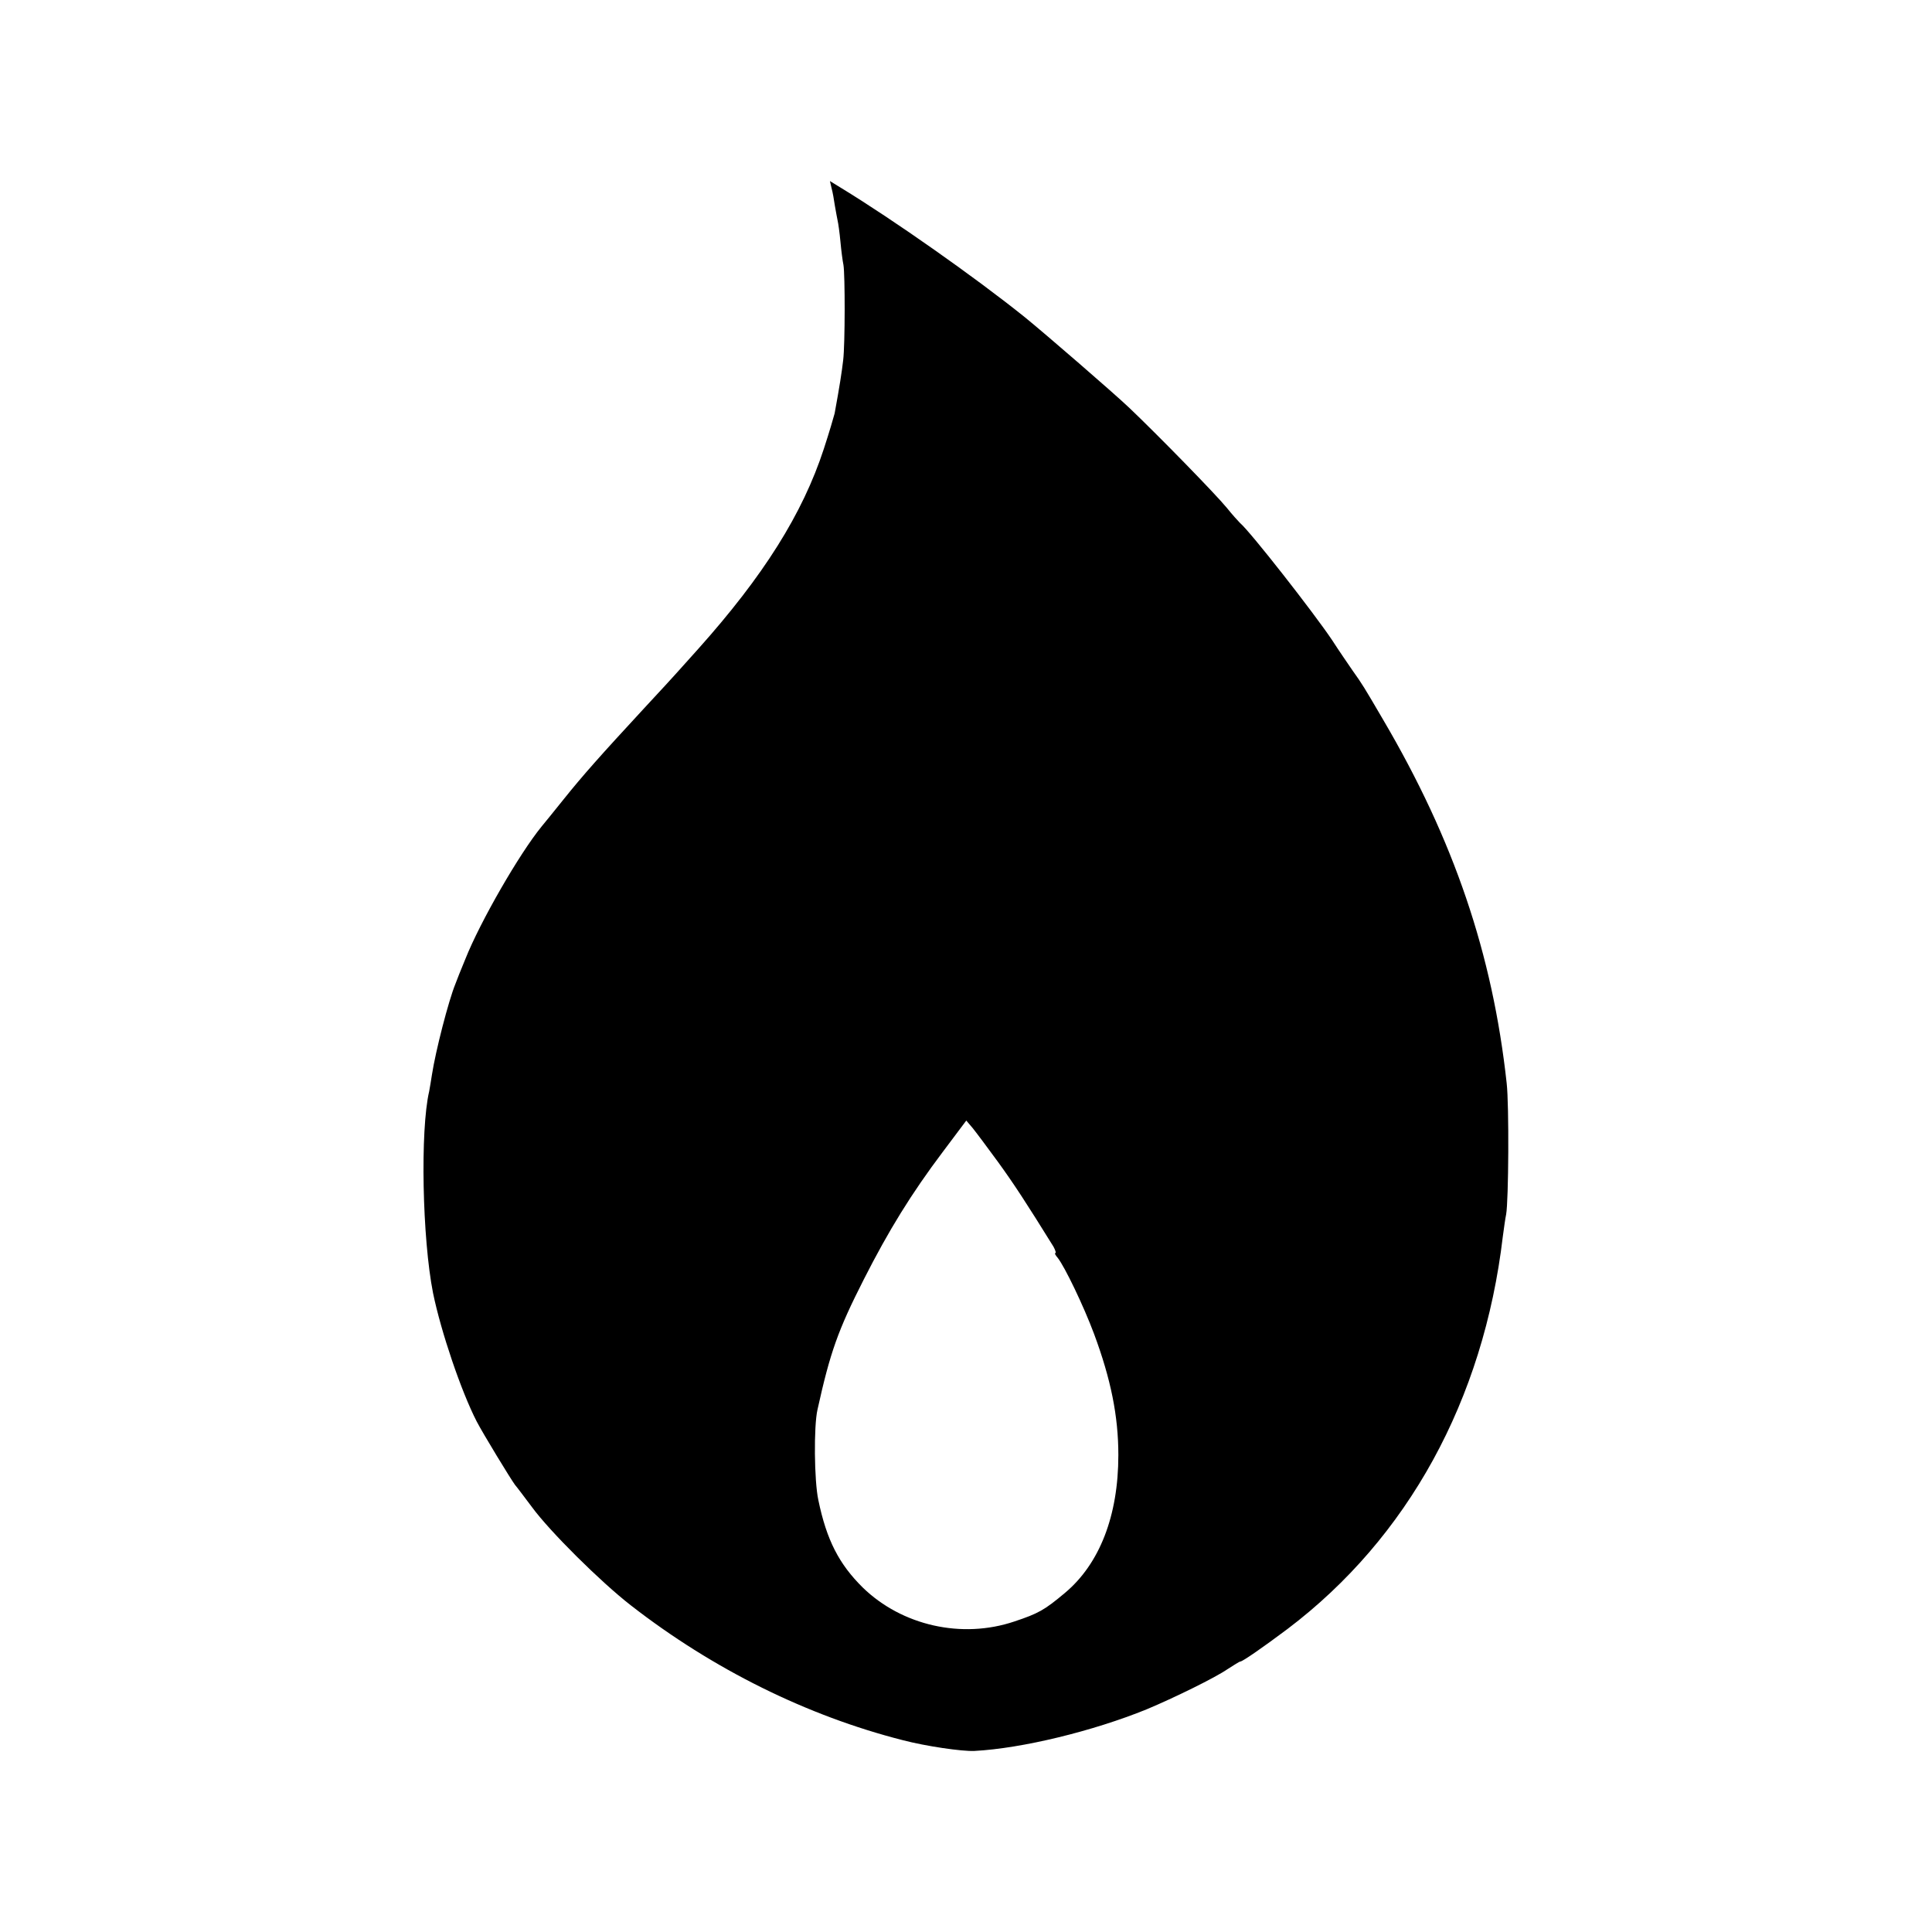 <?xml version="1.0" standalone="no"?>
<!DOCTYPE svg PUBLIC "-//W3C//DTD SVG 20010904//EN"
 "http://www.w3.org/TR/2001/REC-SVG-20010904/DTD/svg10.dtd">
<svg version="1.0" xmlns="http://www.w3.org/2000/svg"
 width="700pt" height="700pt" viewBox="0 0 700 700"
 preserveAspectRatio="xMidYMid meet">
<g transform="translate(0,700) scale(0.1,-0.1)"
fill="#000000" stroke="none">
<path d="M3013 6318 c4 -14 9 -43 12 -64 4 -21 8 -46 10 -54 2 -8 7 -42 10
-75 3 -33 8 -71 11 -85 6 -36 6 -286 -1 -345 -5 -43 -13 -95 -31 -193 -3 -12
-20 -70 -39 -128 -77 -236 -219 -461 -456 -726 -35 -39 -71 -79 -79 -88 -8 -9
-60 -66 -116 -126 -159 -172 -222 -243 -291 -329 -35 -44 -72 -89 -81 -100
-80 -98 -222 -344 -276 -480 -16 -38 -32 -79 -36 -90 -25 -61 -72 -244 -85
-329 -3 -21 -8 -48 -10 -60 -33 -141 -25 -534 14 -731 29 -141 102 -356 158
-465 24 -46 124 -210 139 -230 7 -8 34 -44 61 -80 66 -90 250 -272 358 -356
298 -232 640 -401 986 -489 84 -22 215 -41 259 -39 173 9 431 72 625 151 98
41 247 114 292 145 23 15 44 28 47 28 8 0 83 52 171 118 436 330 710 829 780
1422 4 30 9 66 12 80 9 49 11 396 2 475 -51 468 -191 881 -448 1318 -69 118
-75 128 -110 177 -17 25 -51 74 -74 110 -67 100 -297 394 -334 425 -6 6 -28
30 -48 55 -41 50 -245 259 -353 362 -58 55 -303 267 -378 328 -179 144 -476
353 -668 470 l-39 24 6 -26z m603 -3528 c58 -80 103 -149 201 -307 7 -13 10
-23 7 -23 -4 0 0 -8 8 -17 25 -31 94 -174 132 -276 61 -164 88 -298 88 -439 0
-220 -68 -394 -193 -499 -75 -63 -97 -75 -184 -104 -190 -64 -407 -15 -549
123 -86 85 -131 172 -161 317 -15 69 -17 268 -3 328 46 208 74 287 168 472 90
177 171 309 287 463 l84 112 23 -27 c13 -16 54 -71 92 -123z"/>
</g>
</svg>
